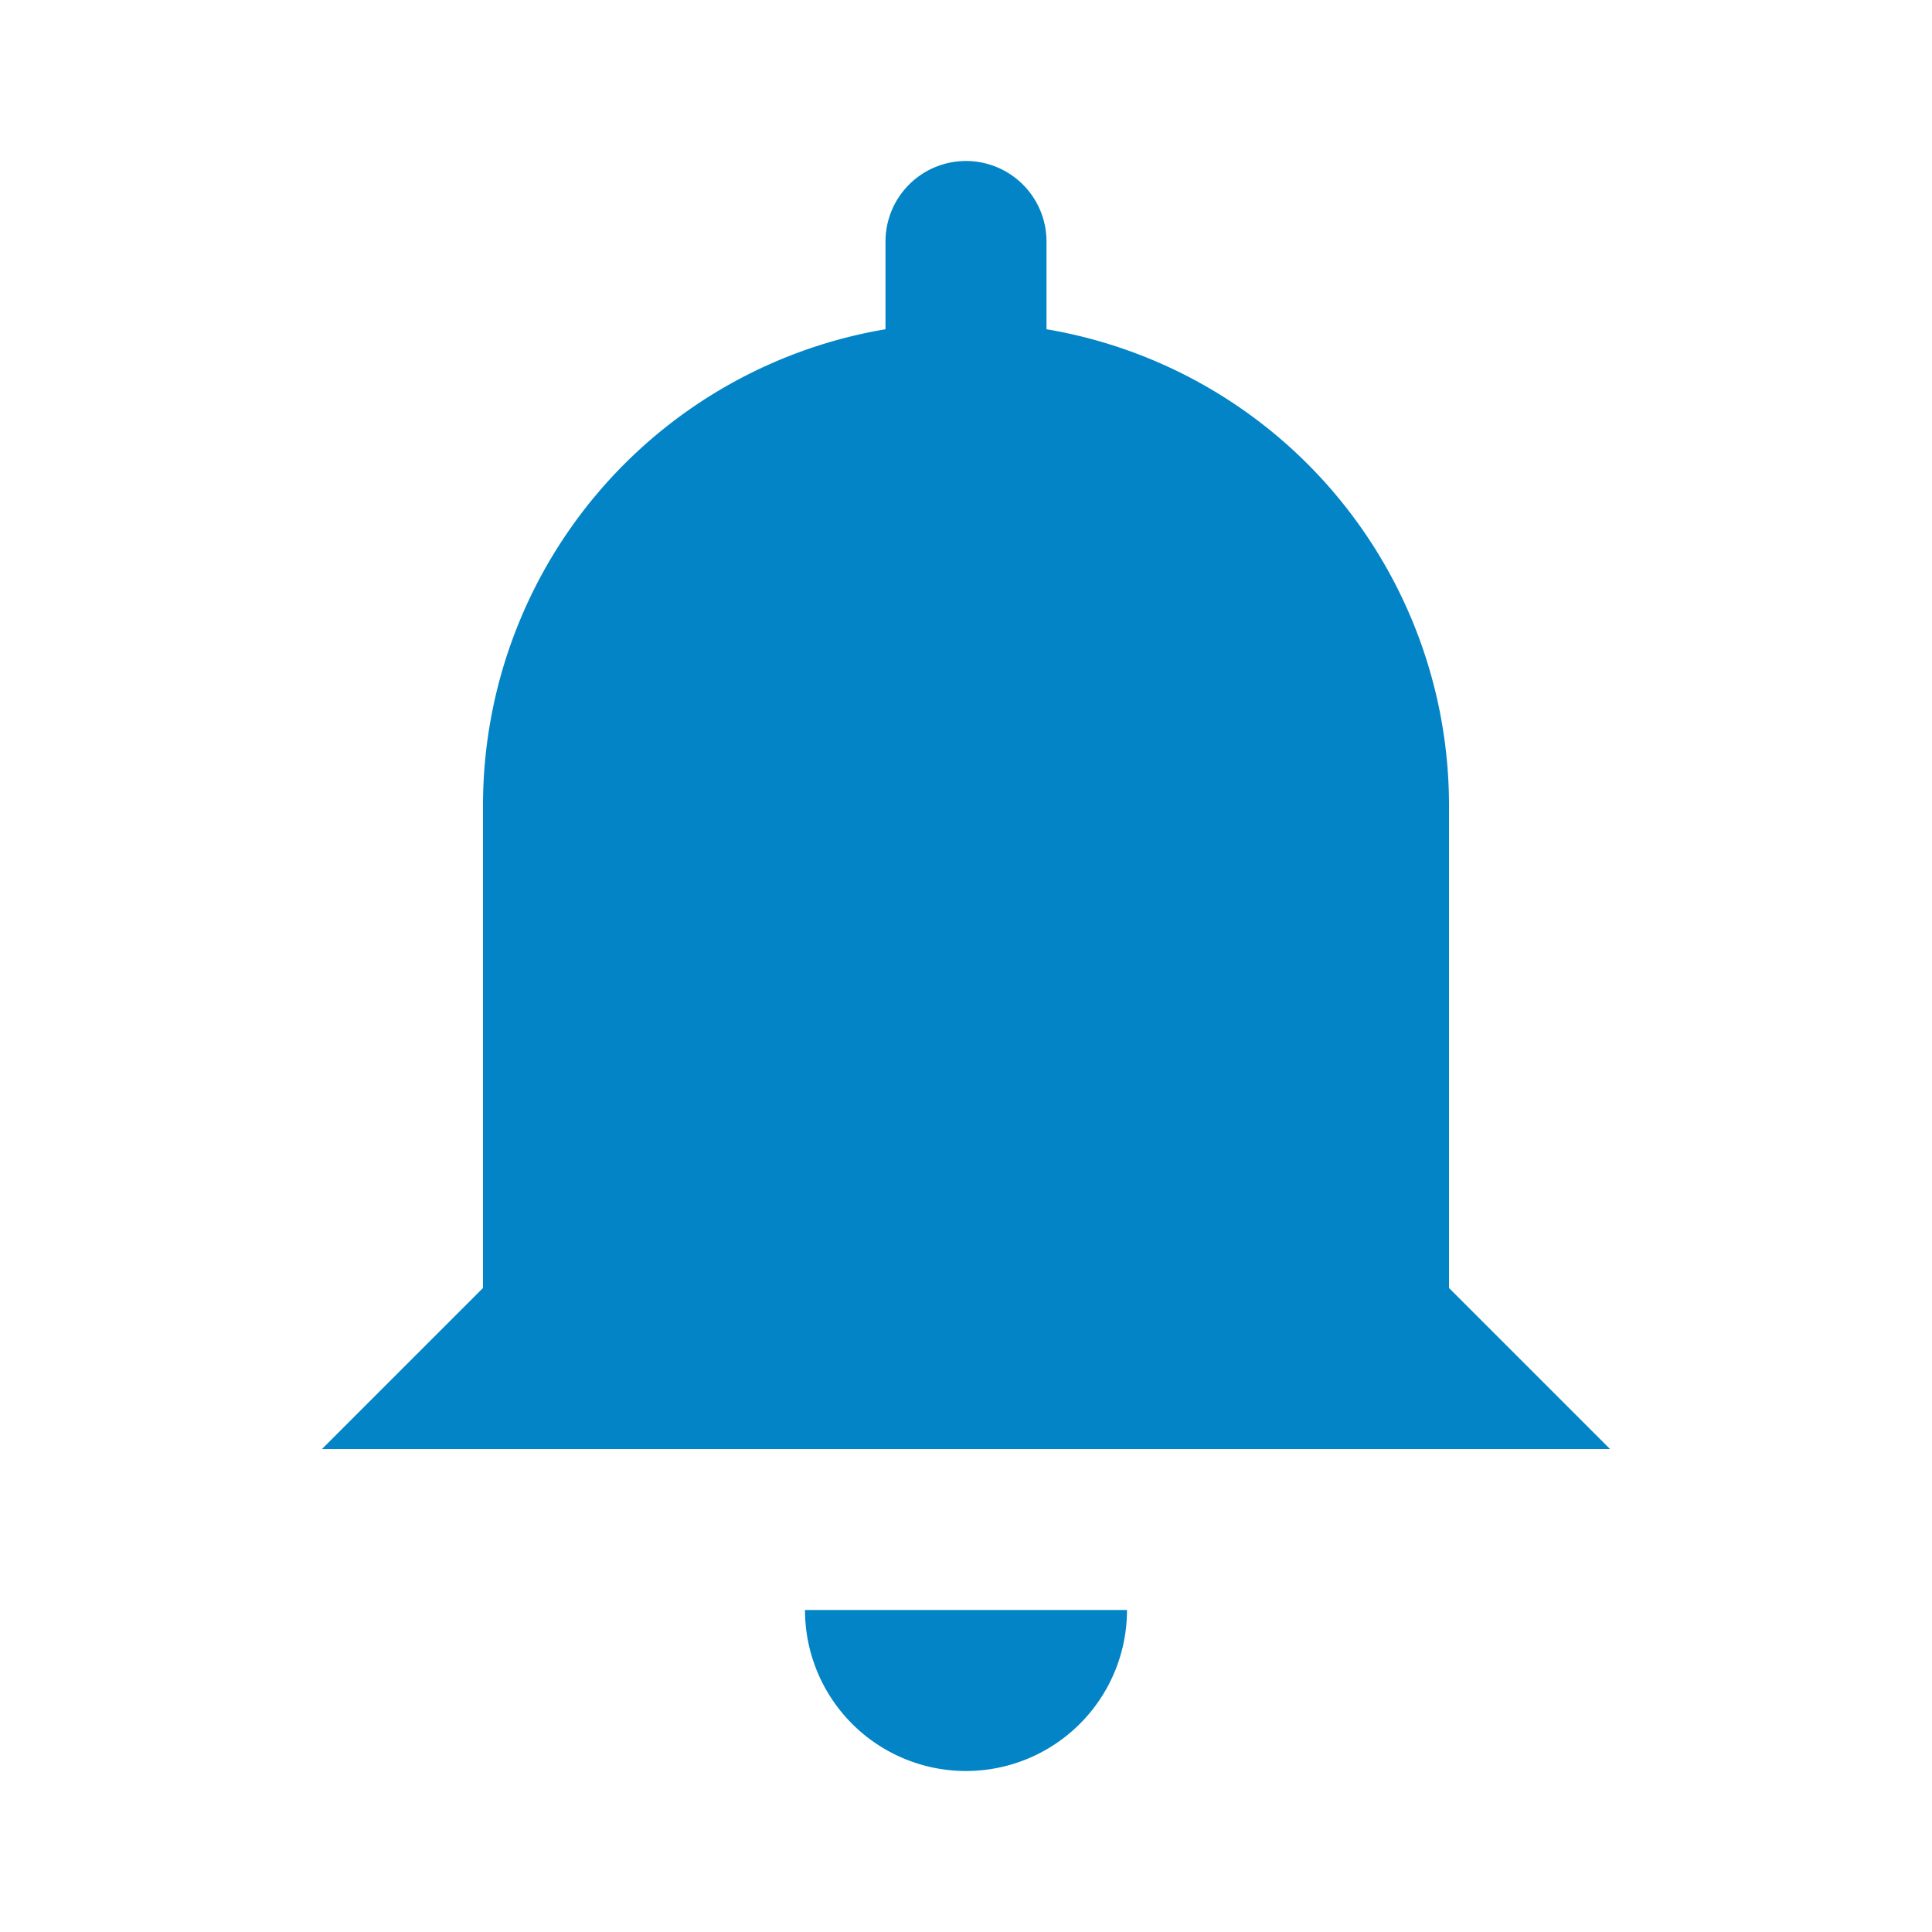 <!DOCTYPE svg PUBLIC "-//W3C//DTD SVG 1.1//EN" "http://www.w3.org/Graphics/SVG/1.1/DTD/svg11.dtd">
<!-- Uploaded to: SVG Repo, www.svgrepo.com, Transformed by: SVG Repo Mixer Tools -->
<svg fill="#0284C7" width="800px" height="800px" viewBox="0 0 24.00 24.00" xmlns="http://www.w3.org/2000/svg">
<g id="SVGRepo_bgCarrier" stroke-width="0"/>
<g id="SVGRepo_tracerCarrier" stroke-linecap="round" stroke-linejoin="round"/>
<g id="SVGRepo_iconCarrier">
<path d="M10,20h4a2,2,0,0,1-4,0Zm8-4V10a6,6,0,0,0-5-5.91V3a1,1,0,0,0-2,0V4.09A6,6,0,0,0,6,10v6L4,18H20Z"/>
</g>
</svg>